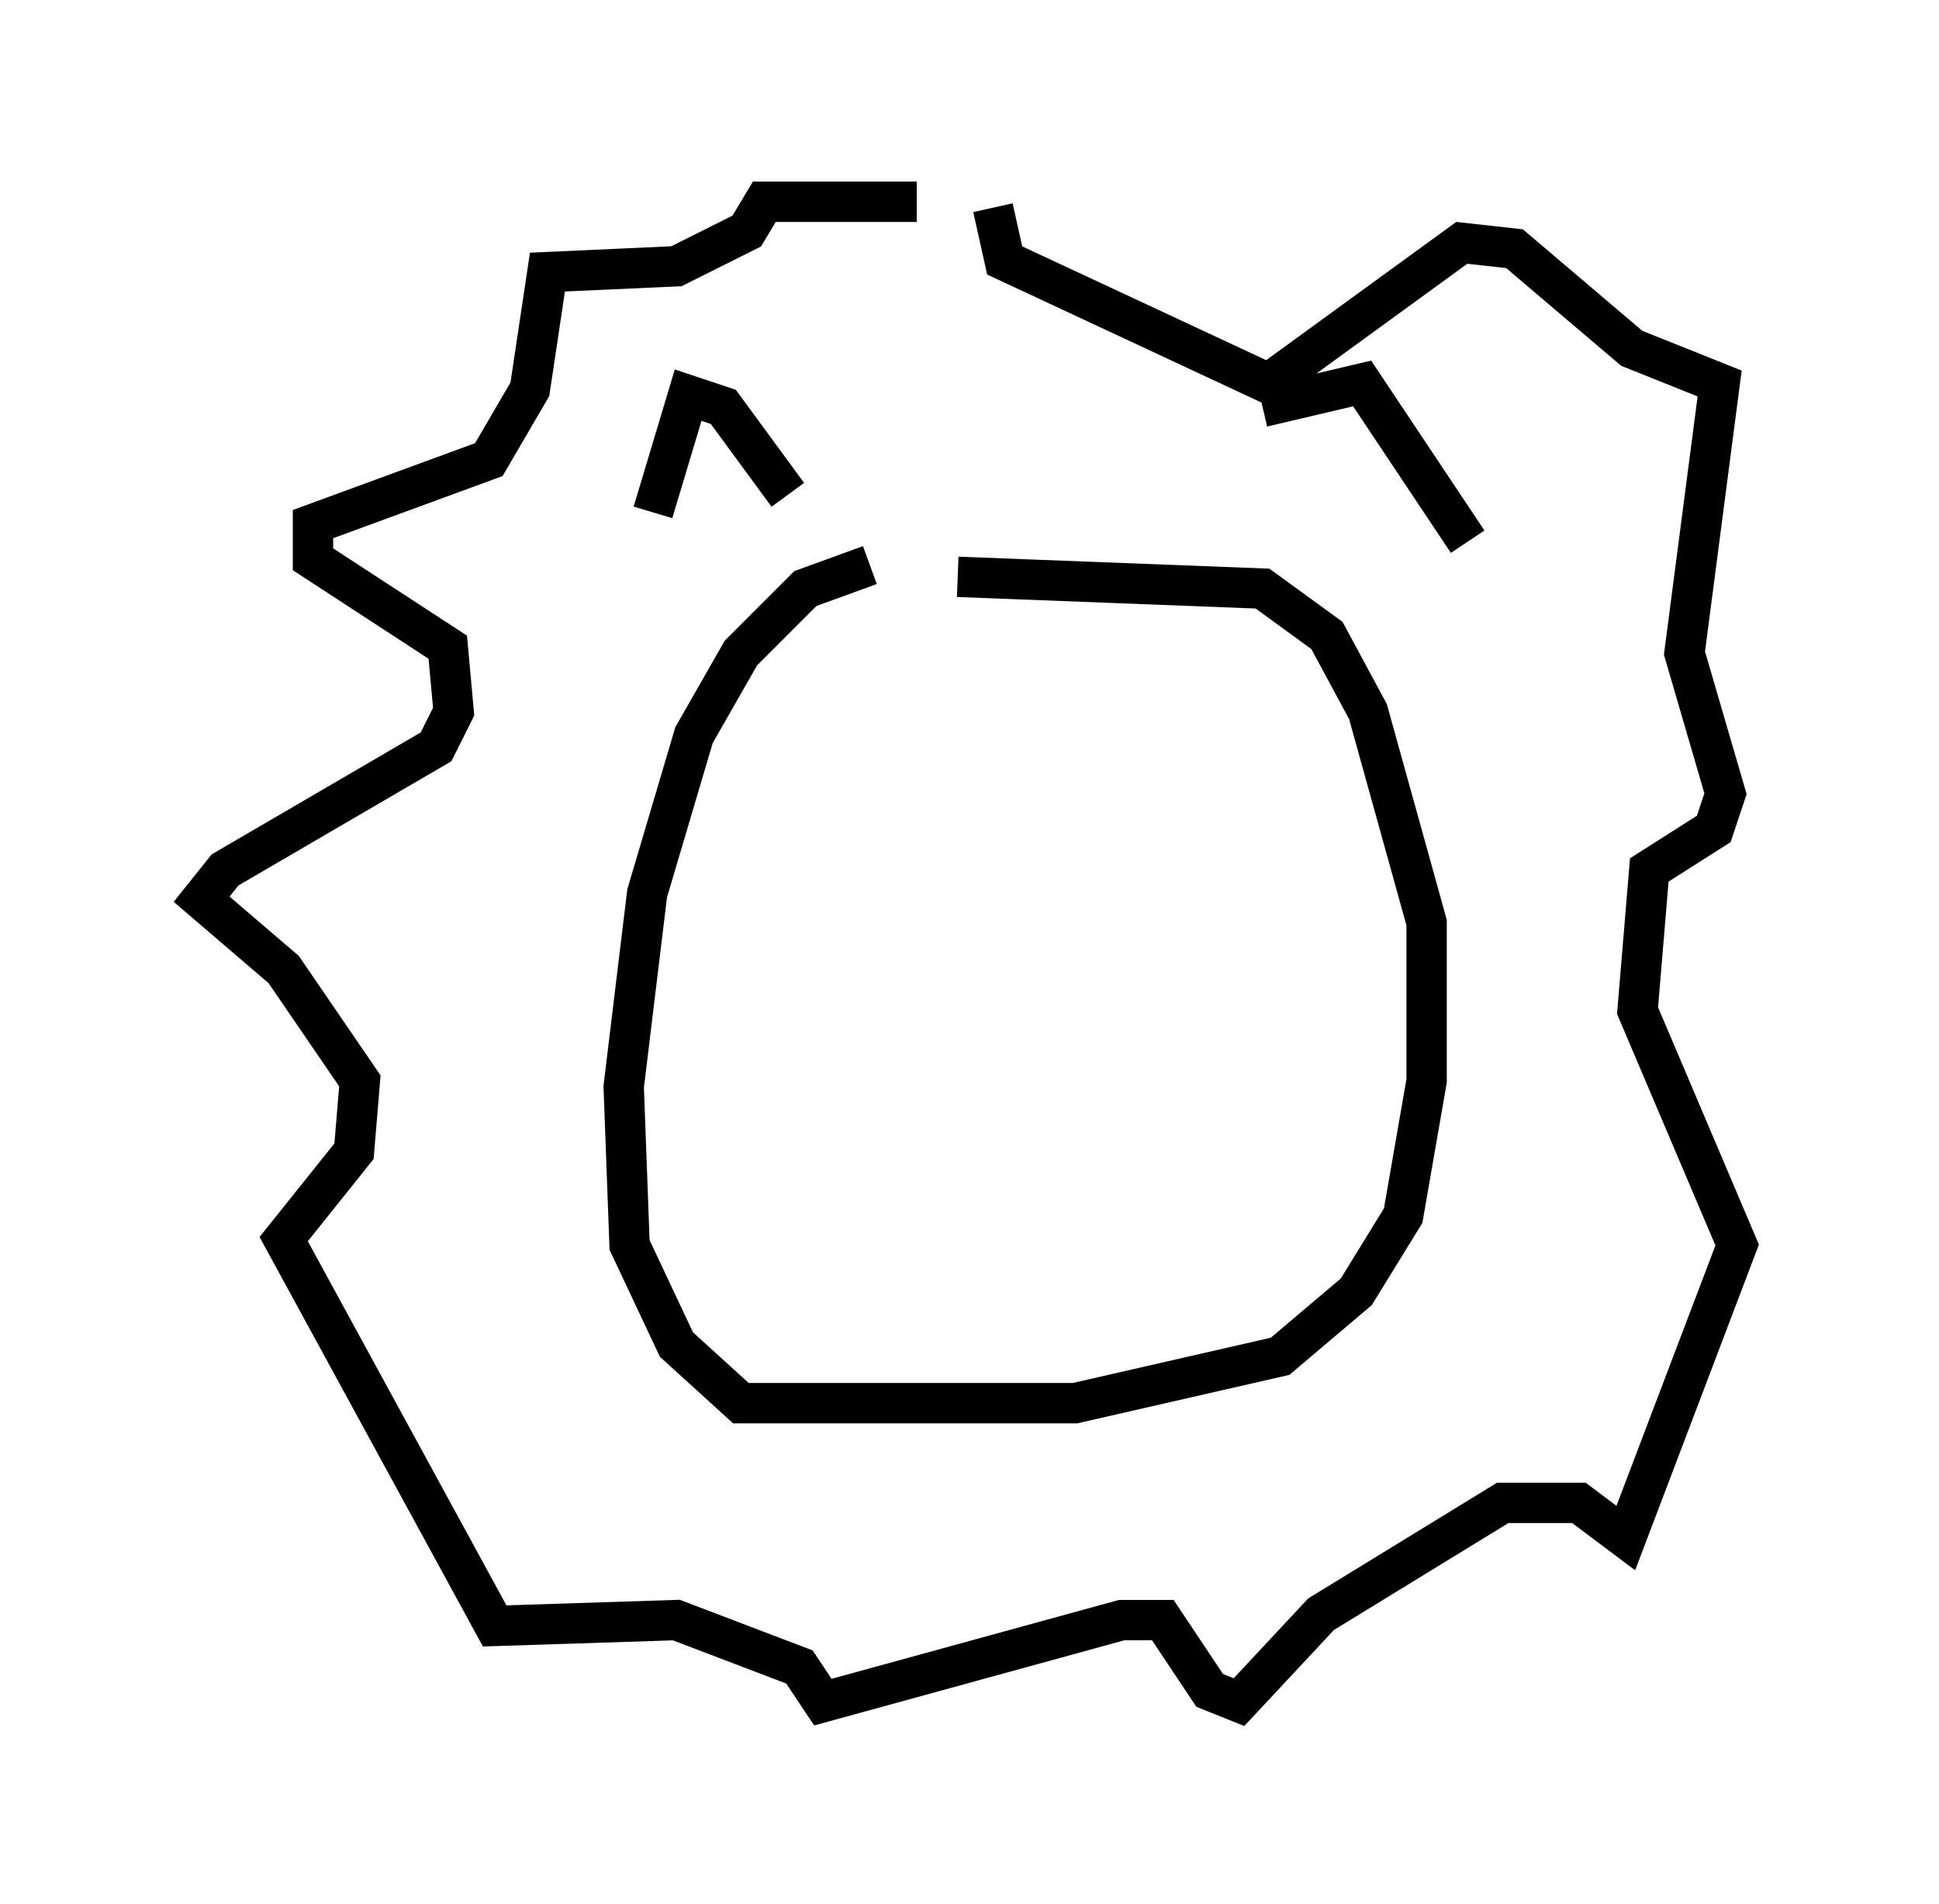 <?xml version="1.0" encoding="utf-8" ?>
<svg baseProfile="full" height="47.184" version="1.1" width="48.056" xmlns="http://www.w3.org/2000/svg" xmlns:ev="http://www.w3.org/2001/xml-events" xmlns:xlink="http://www.w3.org/1999/xlink"><defs /><rect fill="white" height="47.184" width="48.056" x="0" y="0" /><path d="M23.447, 14.006 m-1.888, 0.0 l-1.598, 0.581 -1.598, 1.598 l-1.162, 2.034 -1.162, 3.922 l-0.581, 4.793 0.145, 3.922 l1.162, 2.469 1.598, 1.453 l8.279, 0.0 5.084, -1.162 l1.888, -1.598 1.162, -1.888 l0.581, -3.341 0.0, -3.922 l-1.453, -5.229 -1.017, -1.888 l-1.598, -1.162 -7.553, -0.291 m-7.553, -1.598 l0.872, -2.905 0.872, 0.291 l1.598, 2.179 m11.765, -2.179 l2.469, -0.581 2.615, 3.922 m-13.654, -8.425 l-3.777, 0.0 -0.436, 0.726 l-1.743, 0.872 -3.196, 0.145 l-0.436, 2.905 -1.017, 1.743 l-4.358, 1.598 0.0, 0.872 l3.341, 2.179 0.145, 1.598 l-0.436, 0.872 -5.229, 3.05 l-0.581, 0.726 2.034, 1.743 l1.888, 2.76 -0.145, 1.743 l-1.743, 2.179 5.229, 9.587 l4.503, -0.145 3.05, 1.162 l0.581, 0.872 7.408, -2.034 l1.017, 0.0 1.162, 1.743 l0.726, 0.291 2.034, -2.179 l4.503, -2.76 1.888, 0.0 l1.162, 0.872 2.76, -7.263 l-2.469, -5.81 0.291, -3.486 l1.598, -1.017 0.291, -0.872 l-1.017, -3.486 0.872, -6.682 l-2.179, -0.872 -2.905, -2.469 l-1.307, -0.145 -4.793, 3.486 l-6.536, -3.05 -0.291, -1.307 m-1.743, 25.419 " fill="none" stroke="black" stroke-width="1" /></svg>
